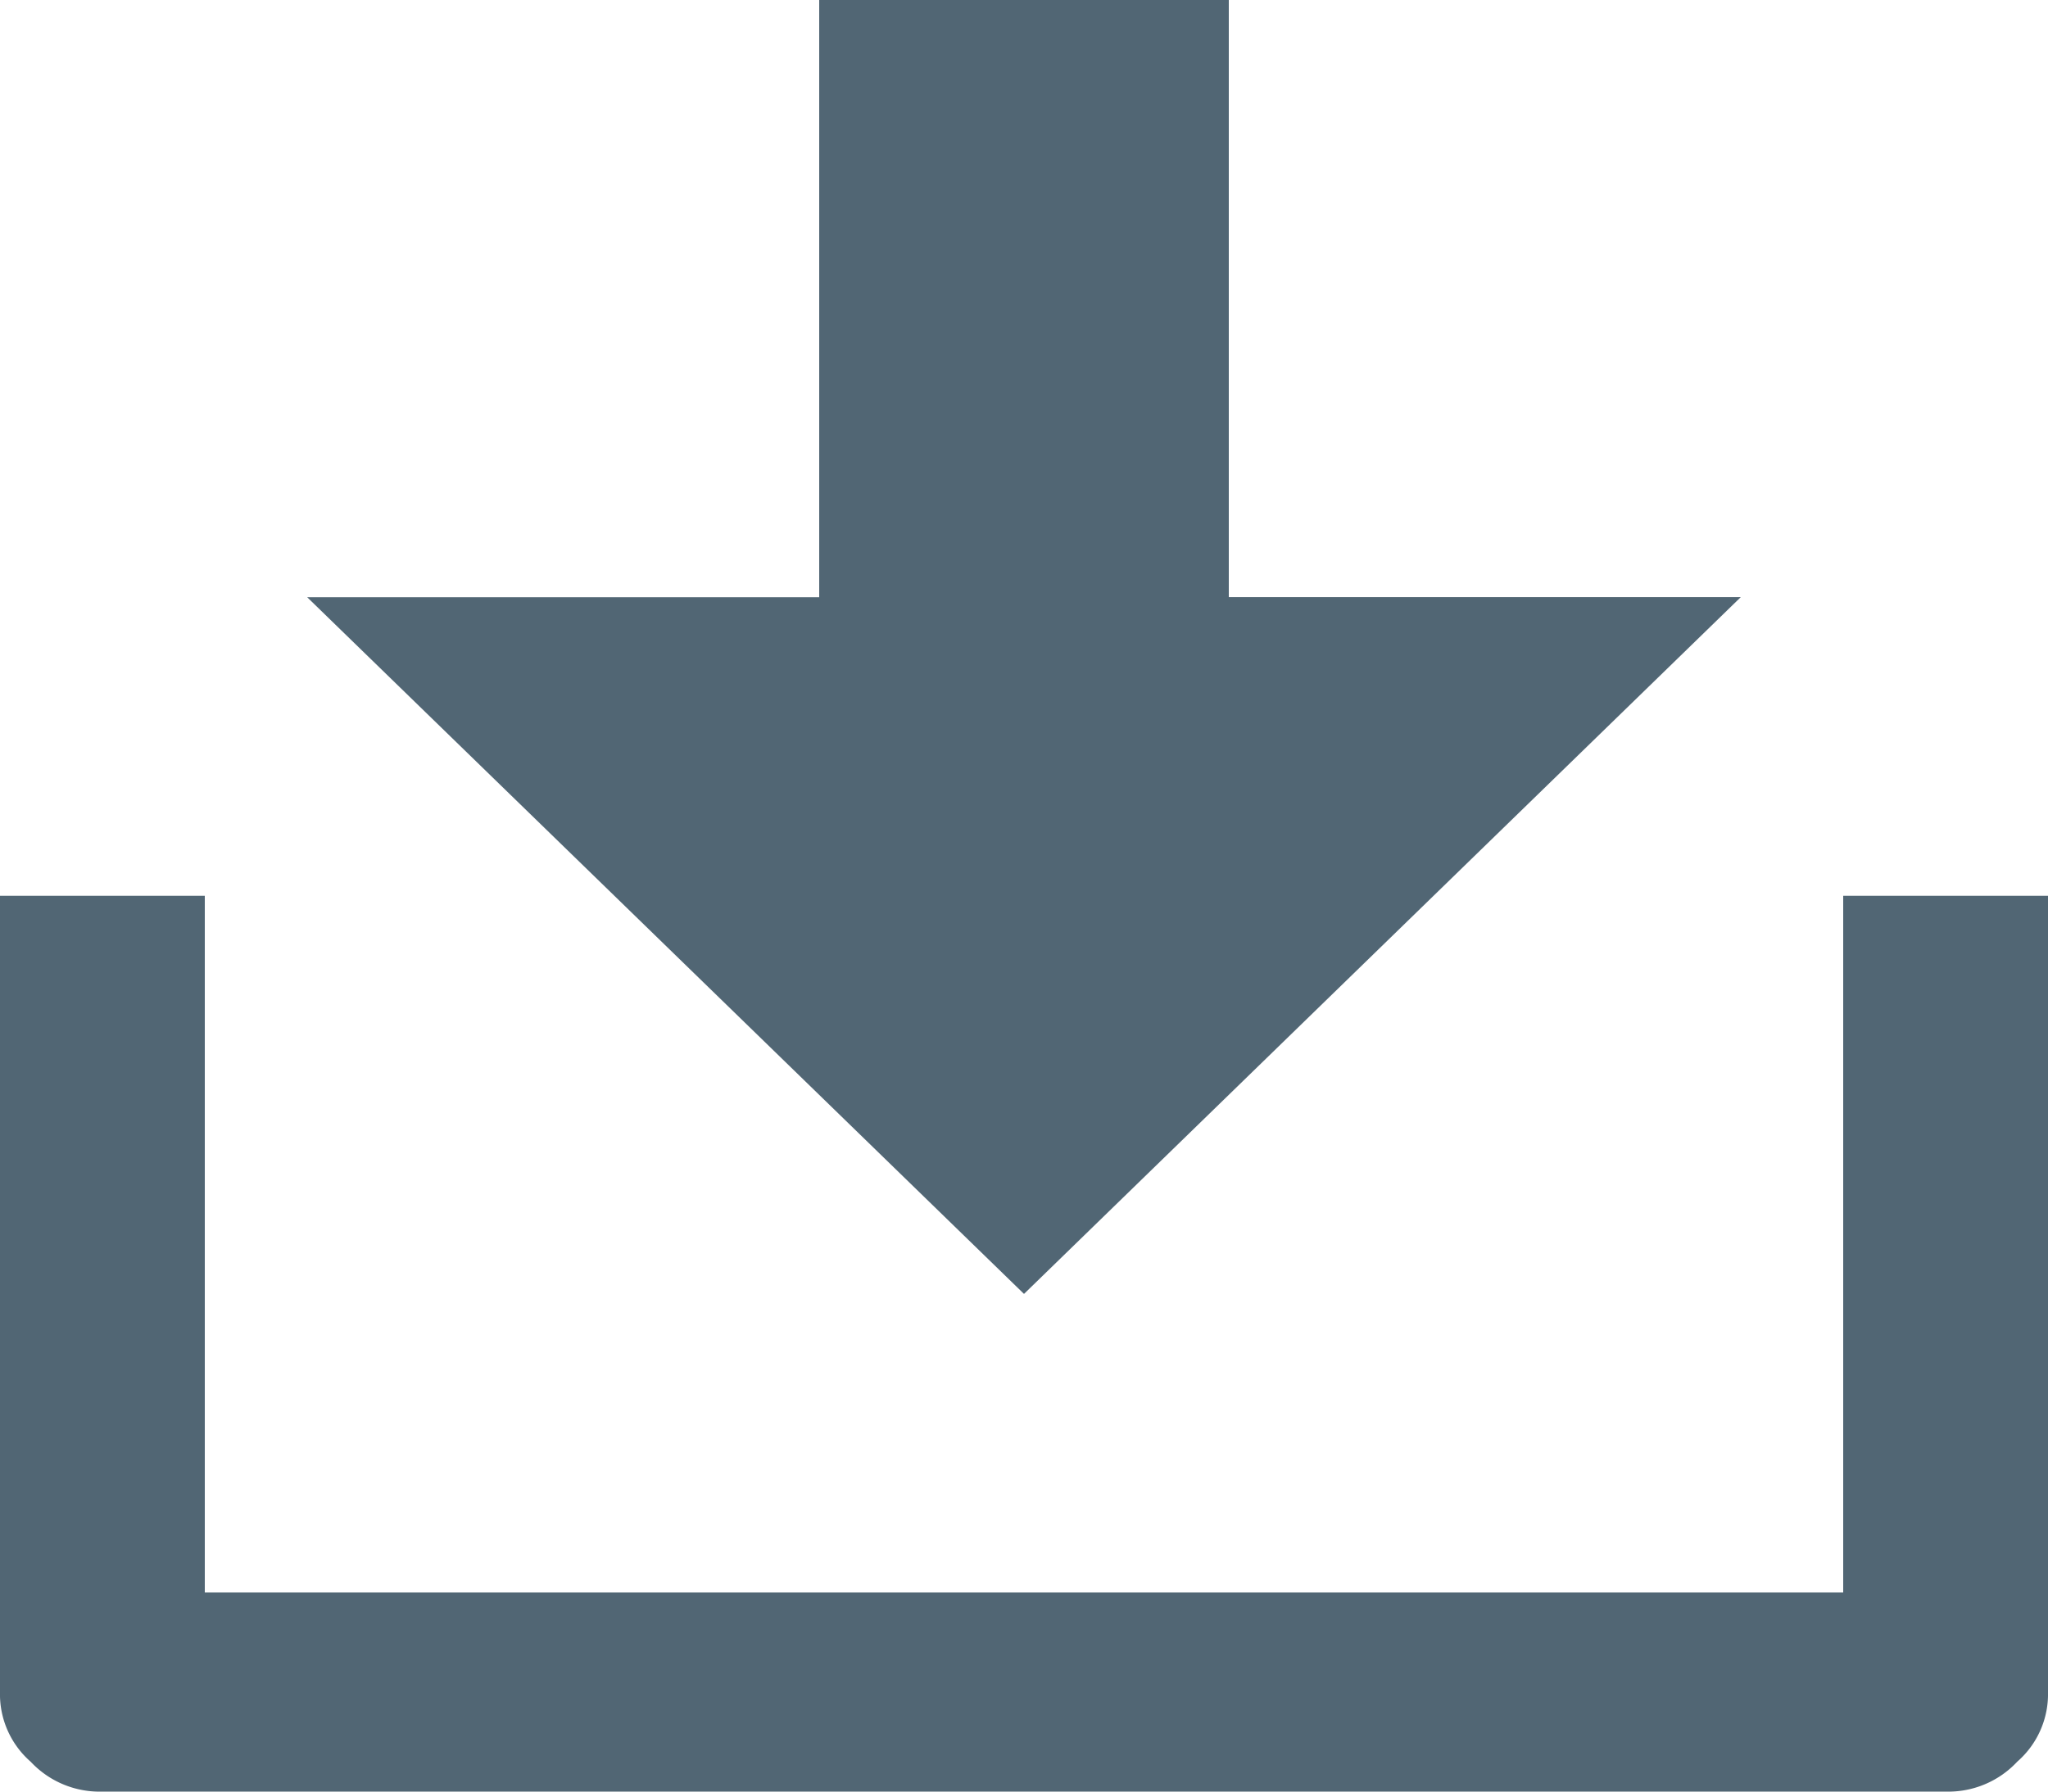 <svg xmlns="http://www.w3.org/2000/svg" width="16" height="14" viewBox="0 0 16 14">
  <path id="download_ic" d="M1.6,12.444H14.4V7H16v6.222a.7.7,0,0,1-.24.544A.736.736,0,0,1,15.2,14H.8a.736.736,0,0,1-.56-.233A.7.7,0,0,1,0,13.222V7H1.6Zm8-7.778h4L8,10.111,2.4,4.667h4V0H9.6Z" fill="rgba(8,38,58,0.7)"/>
</svg>
